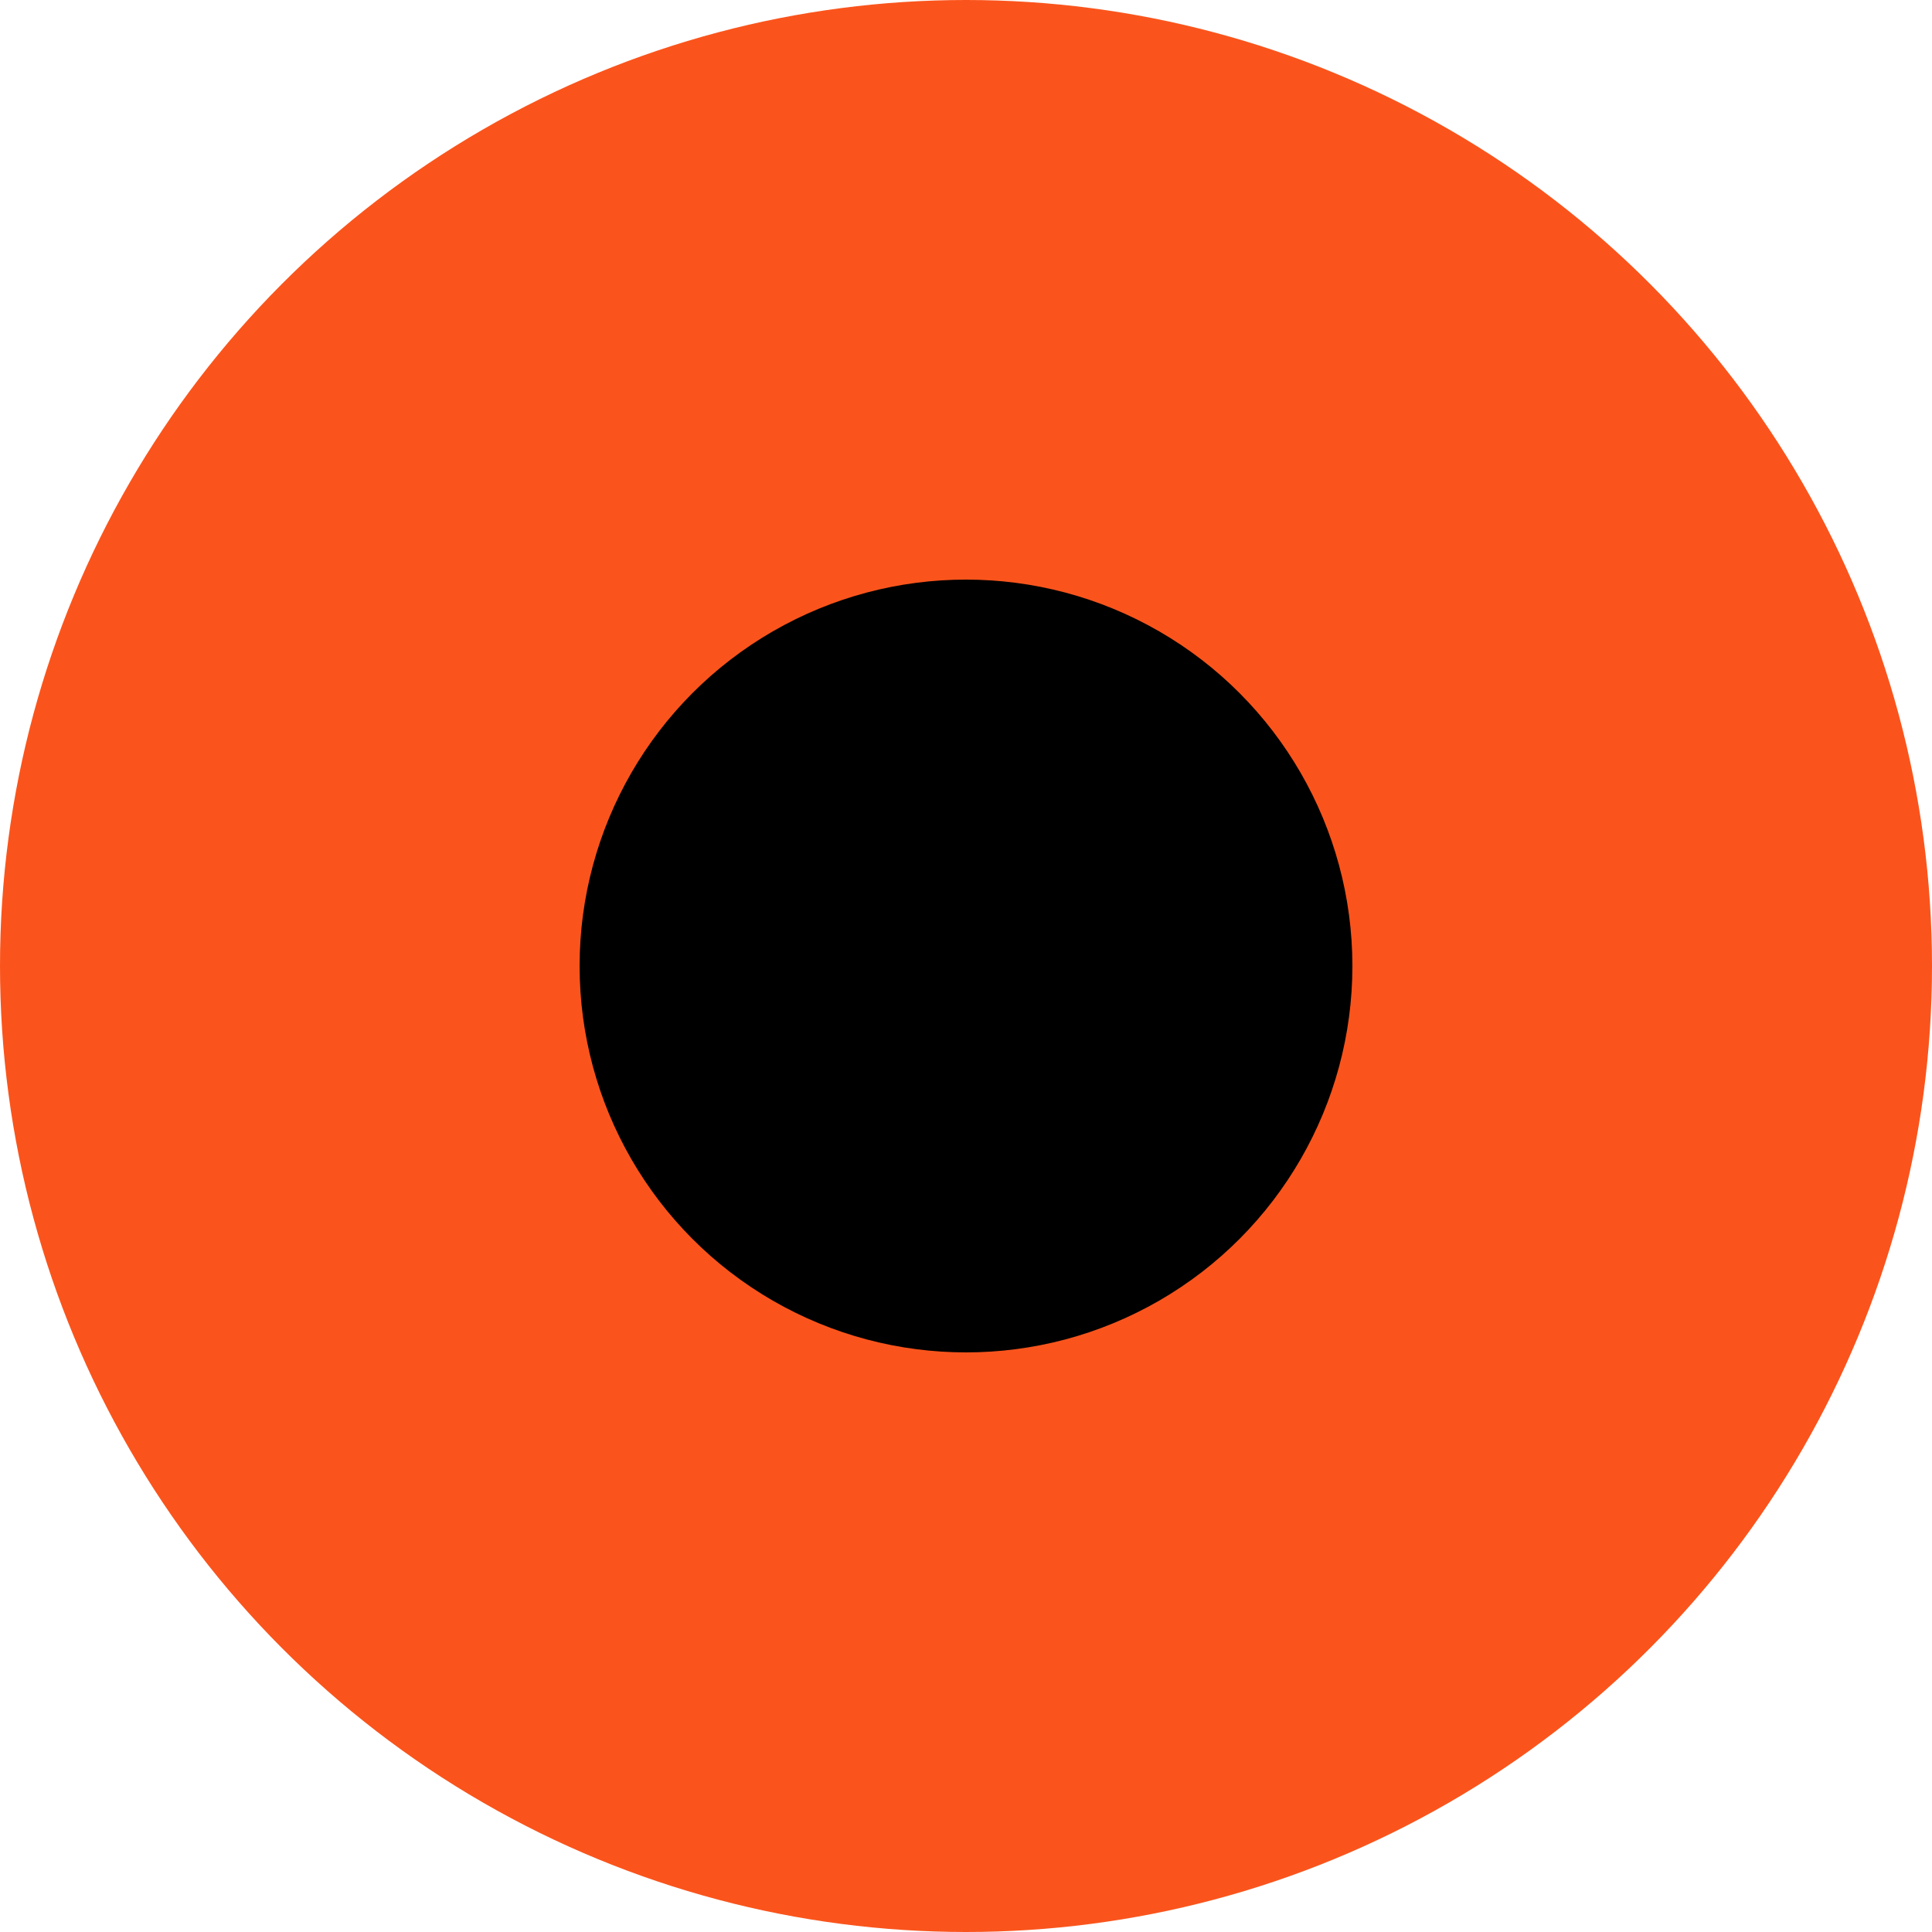 <?xml version="1.0" encoding="UTF-8"?>
<svg width="10px" height="10px" viewBox="0 0 10 10" version="1.1" xmlns="http://www.w3.org/2000/svg" xmlns:xlink="http://www.w3.org/1999/xlink">
    <title>时钟中心点</title>
    <g id="正式版1.1" stroke="none" stroke-width="1" fill="none" fill-rule="evenodd">
        <g id="认识时钟备份" transform="translate(-183, -549)">
            <g id="时钟中心点" transform="translate(183, 549)">
                <circle id="椭圆形备份-7" fill="#FA541C" transform="translate(5, 5) rotate(-360) translate(-5, -5) " cx="5" cy="5" r="5"></circle>
                <circle id="椭圆形备份-8" fill="#000000" cx="5" cy="5" r="2"></circle>
            </g>
        </g>
    </g>
</svg>